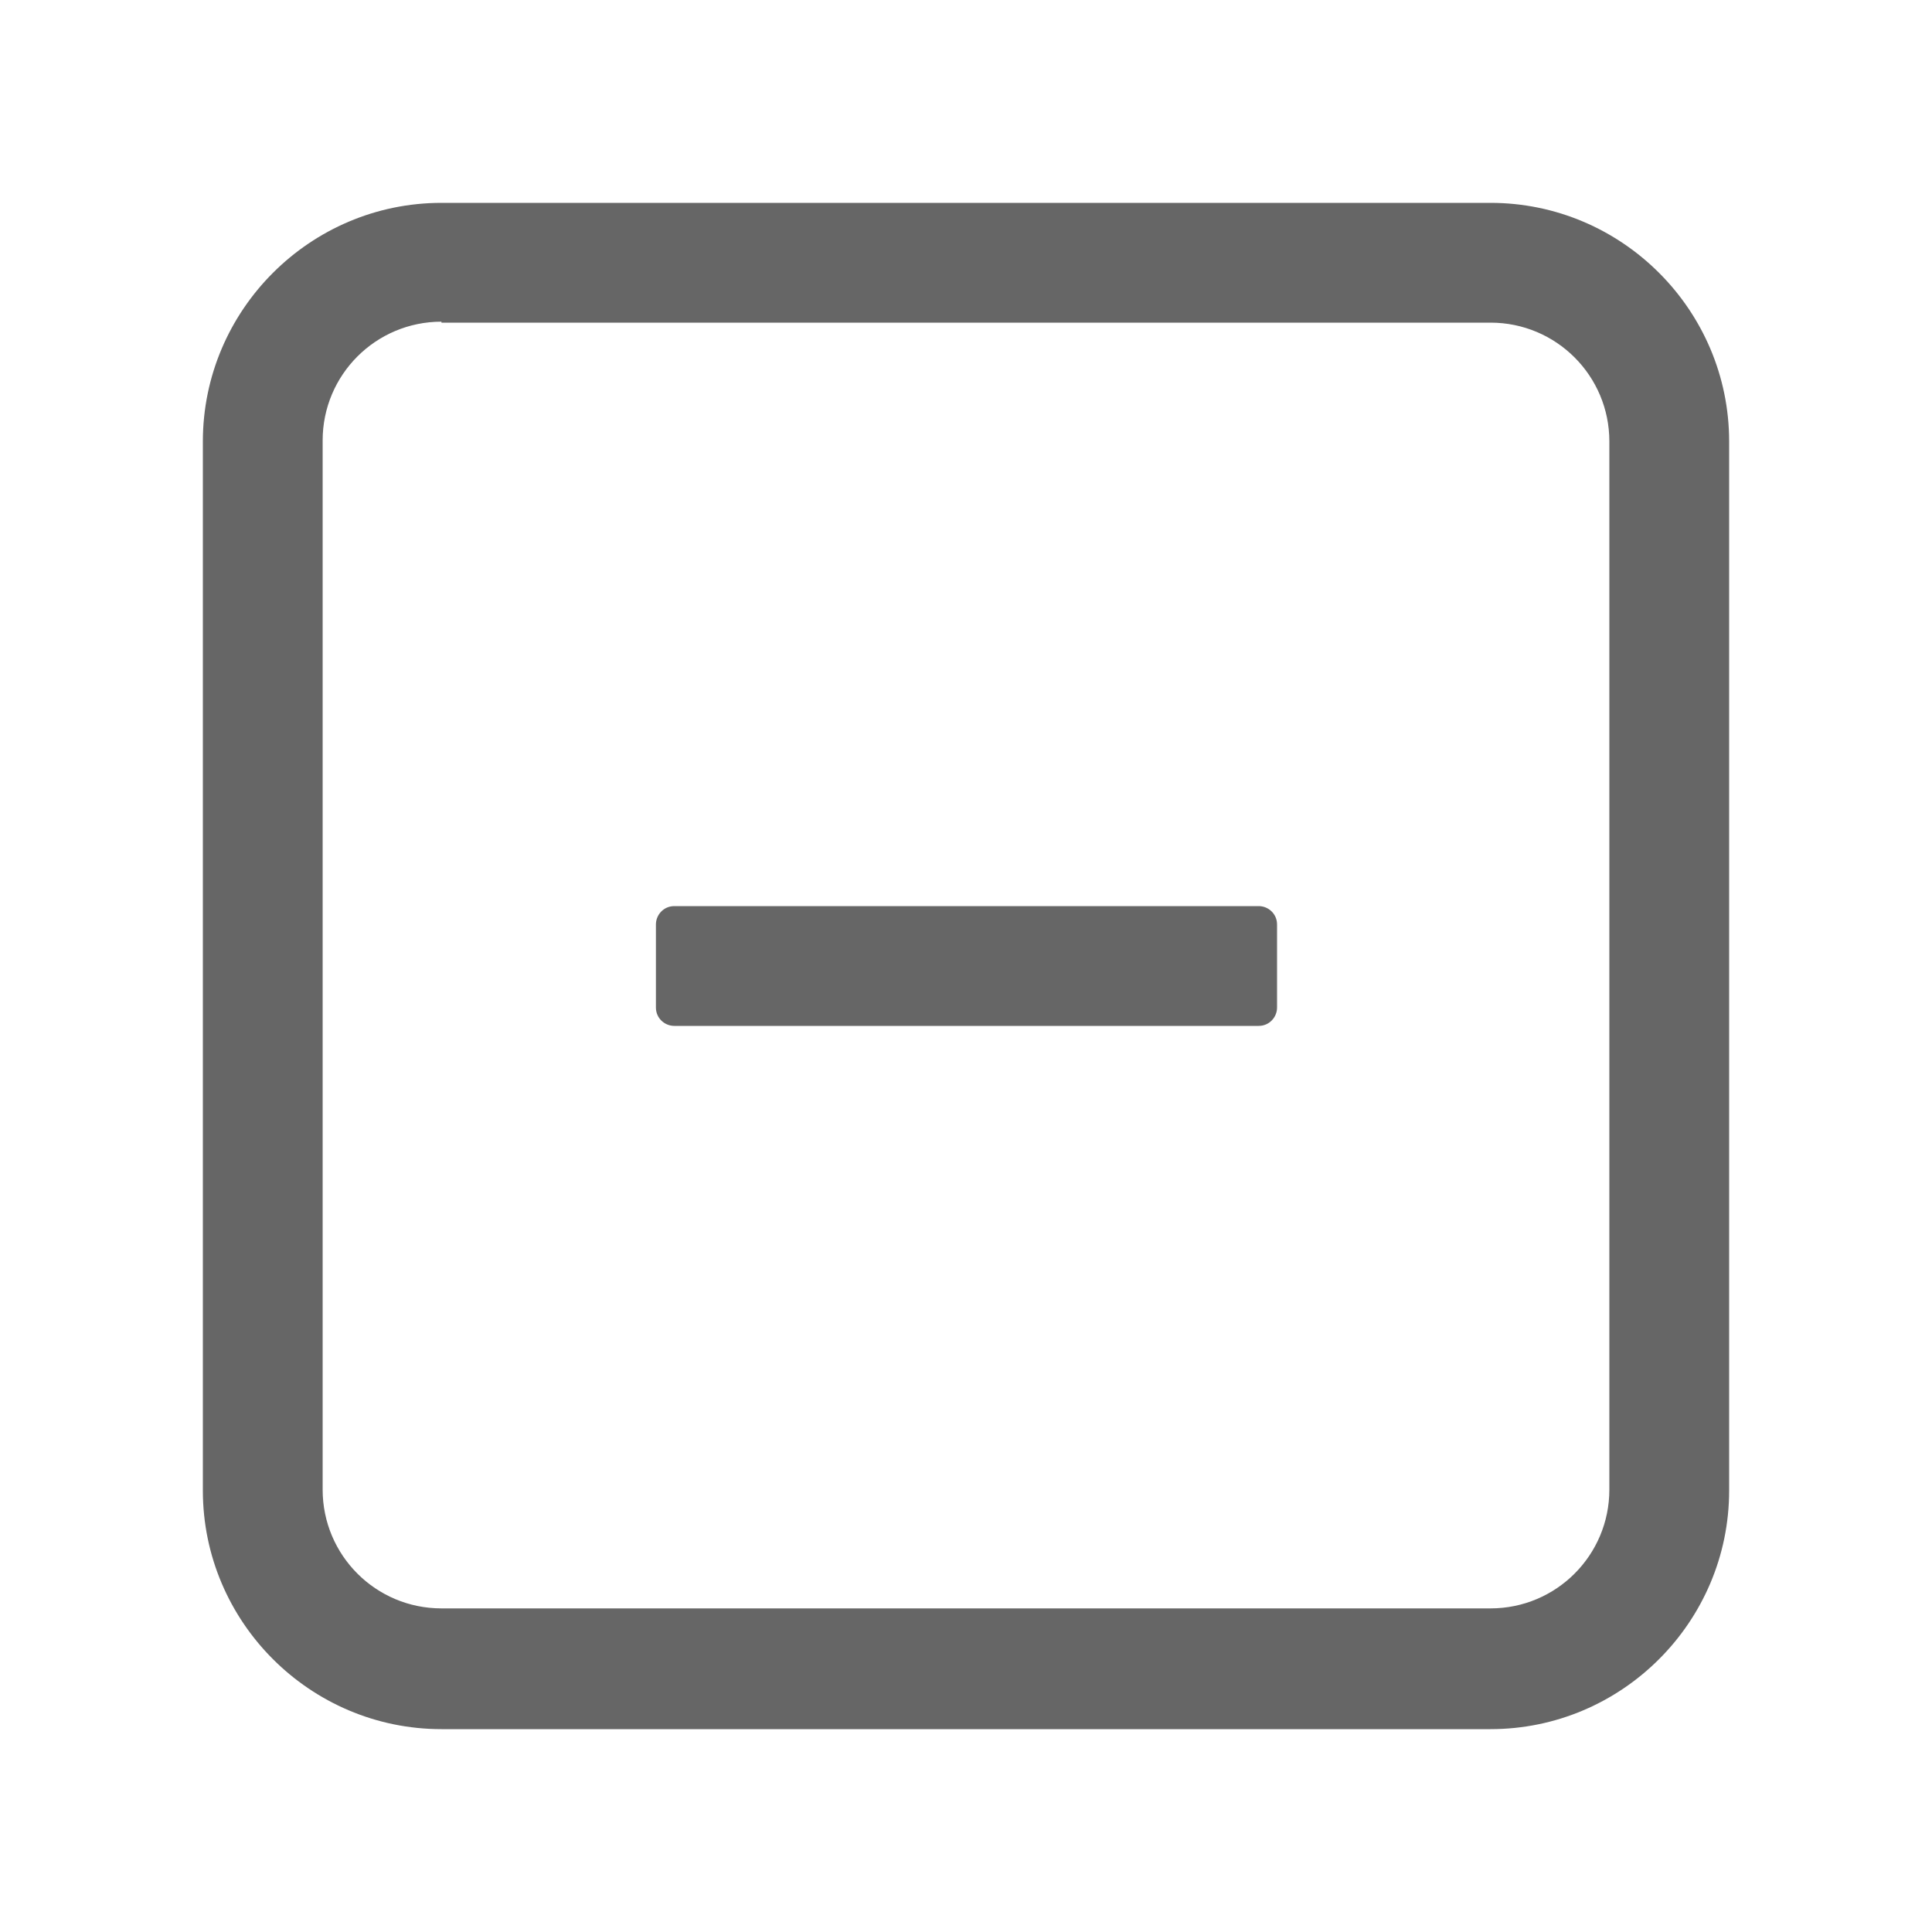<?xml version="1.0" standalone="no"?><!DOCTYPE svg PUBLIC "-//W3C//DTD SVG 1.1//EN" "http://www.w3.org/Graphics/SVG/1.1/DTD/svg11.dtd"><svg t="1654158136069" class="icon" viewBox="0 0 1024 1024" version="1.1" xmlns="http://www.w3.org/2000/svg" p-id="30882" width="16" height="16" xmlns:xlink="http://www.w3.org/1999/xlink"><defs><style type="text/css">@font-face { font-family: feedback-iconfont; src: url("//at.alicdn.com/t/font_1031158_u69w8yhxdu.woff2?t=1630033759944") format("woff2"), url("//at.alicdn.com/t/font_1031158_u69w8yhxdu.woff?t=1630033759944") format("woff"), url("//at.alicdn.com/t/font_1031158_u69w8yhxdu.ttf?t=1630033759944") format("truetype"); }
</style></defs><path d="M233.984 170.496c-34.816 0-62.976 28.16-62.976 62.976v556.032c0 34.816 28.16 62.976 62.976 62.976h556.032c34.816 0 62.976-28.16 62.976-62.976V233.984c0-34.816-28.16-62.976-62.976-62.976H233.984m0-63.488h556.032c69.632 0 126.464 56.832 126.464 126.464v556.032c0 69.632-56.832 126.464-126.464 126.464H233.984C164.352 916.48 107.52 859.648 107.52 790.016V233.984C107.52 164.352 164.352 107.52 233.984 107.52z" p-id="30883" fill="#666666"></path><path d="M357.376 480.256h309.76c5.12 0 9.728 4.096 9.728 9.728v44.032c0 5.12-4.096 9.728-9.728 9.728H357.376c-5.12 0-9.728-4.096-9.728-9.728v-44.032c0-5.12 4.096-9.728 9.728-9.728z" p-id="30884" fill="#666666"></path></svg>